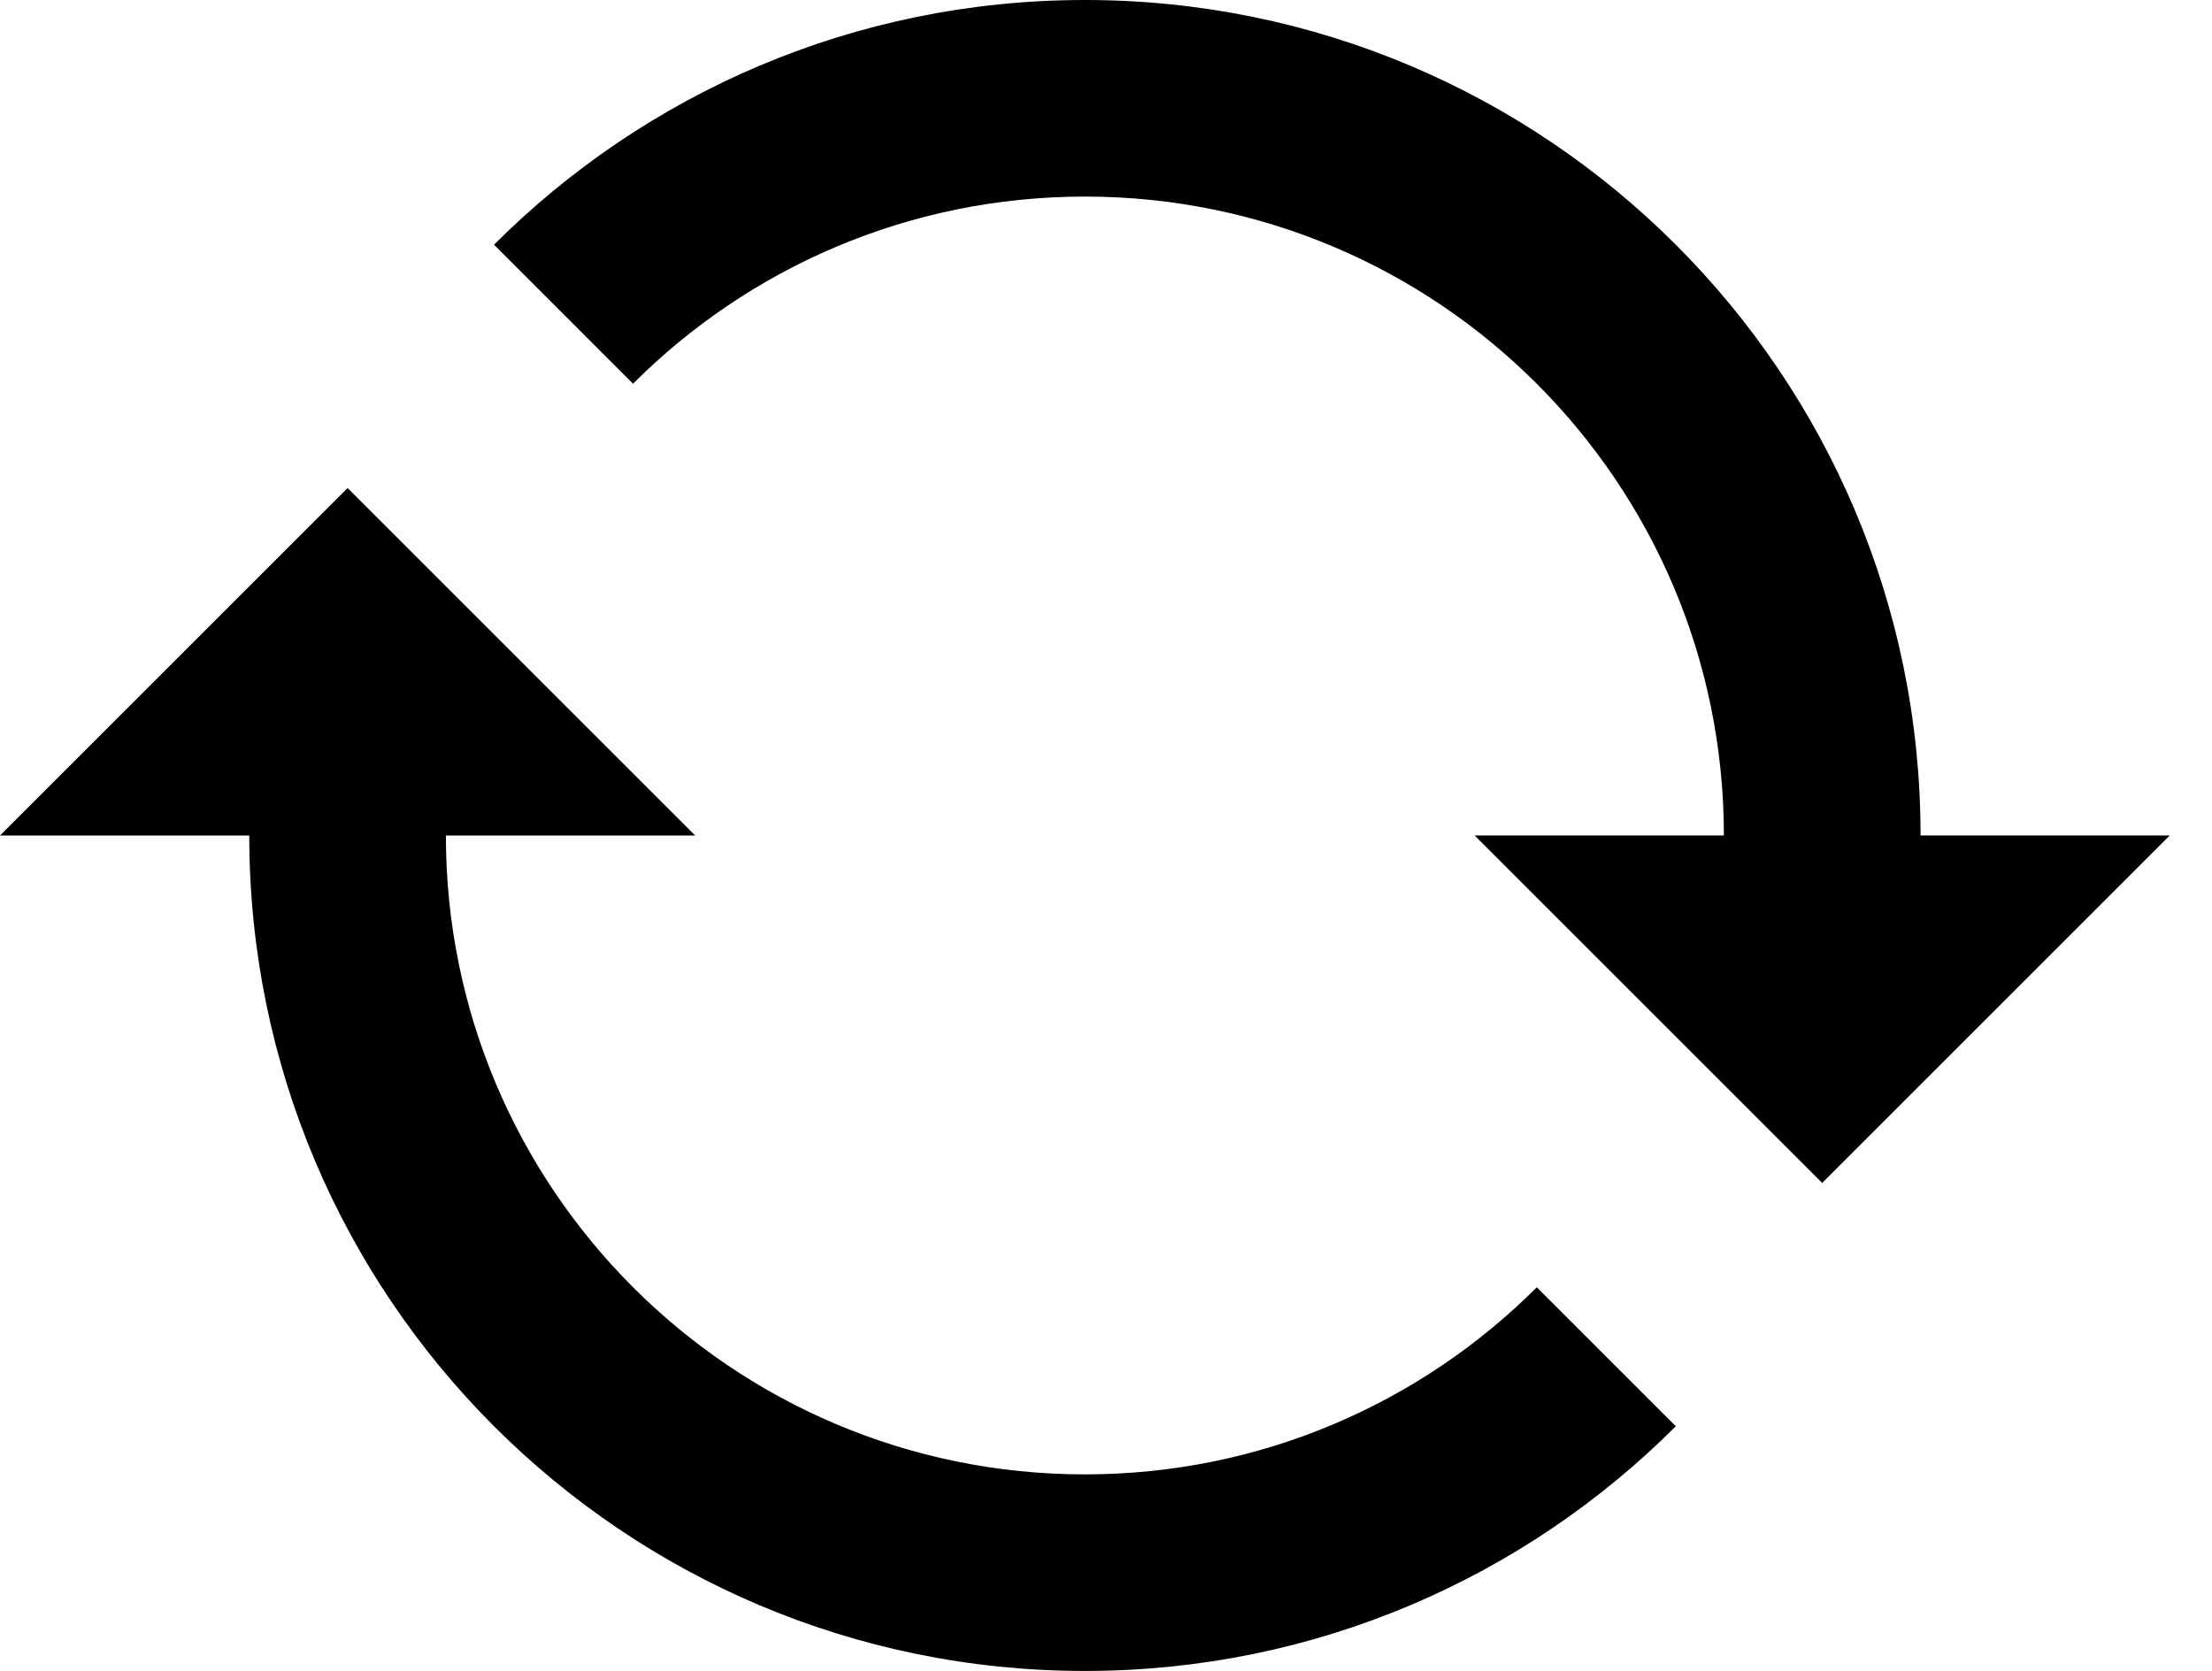 <svg width="45" height="34" viewBox="0 0 45 34" fill="none" xmlns="http://www.w3.org/2000/svg">
<path fill-rule="evenodd" clip-rule="evenodd" d="M39.071 17C39.071 7.611 31.46 0 22.071 0C17.377 0 13.127 1.903 10.05 4.979L12.878 7.808C15.231 5.455 18.481 4 22.07 4C29.25 4 35.07 9.82 35.07 17H29.999L37.07 24.071L44.141 17H39.071Z" fill="black"/>
<path fill-rule="evenodd" clip-rule="evenodd" d="M22.071 30.001C14.891 30.001 9.071 24.181 9.071 17.001H14.142L7.071 9.93L0 17.001H5.071C5.071 26.39 12.682 34.001 22.071 34.001C26.765 34.001 31.015 32.099 34.092 29.022L31.264 26.194C28.911 28.546 25.661 30.001 22.071 30.001Z" fill="black"/>
</svg>
